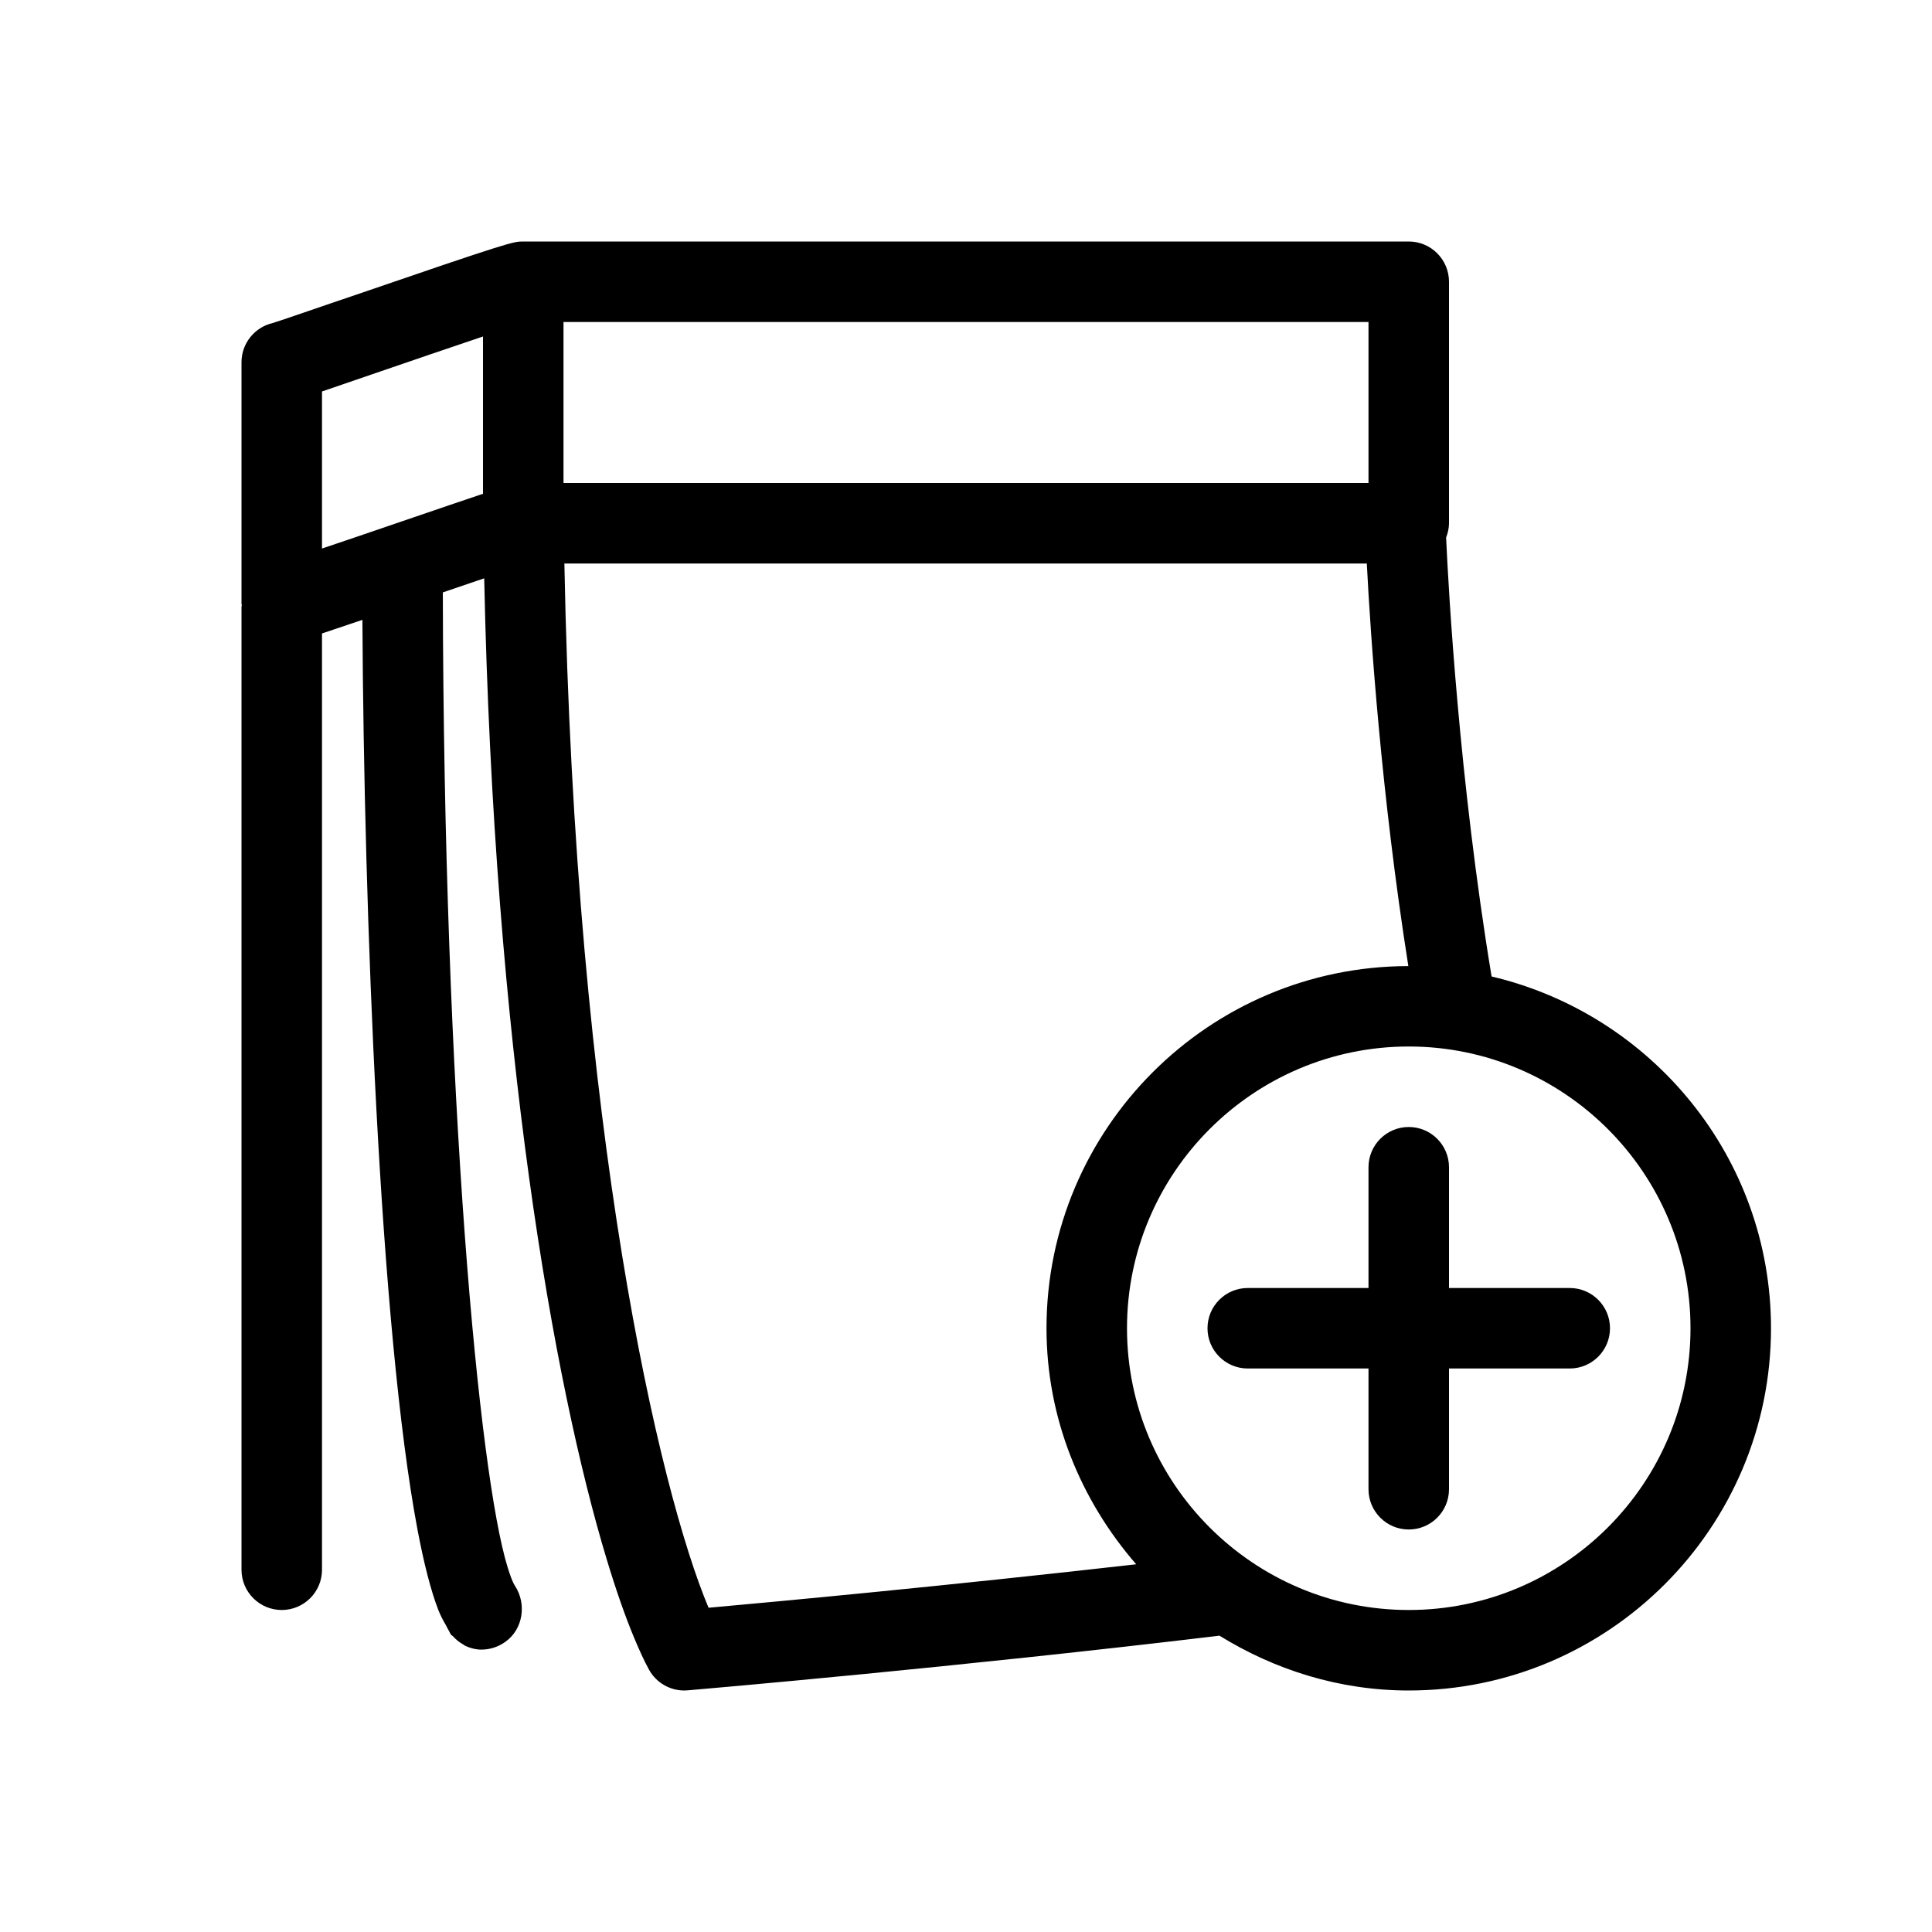 <svg  viewBox="0 0 24 24"  xmlns="http://www.w3.org/2000/svg">
<path d="M18 16H19.5C19.776 16 20 16.224 20 16.5C20 16.776 19.776 17 19.5 17H18V18.5C18 18.776 17.776 19 17.5 19C17.224 19 17 18.776 17 18.5V17H15.5C15.224 17 15 16.776 15 16.5C15 16.224 15.224 16 15.5 16H17V14.5C17 14.224 17.224 14 17.5 14C17.776 14 18 14.224 18 14.5V16Z" />
<path fill-rule="evenodd" clip-rule="evenodd" d="M17.964 6.678C17.995 7.349 18.125 9.687 18.529 12.13C20.514 12.598 22 14.374 22 16.5C22 18.981 19.981 21 17.5 21C16.636 21 15.835 20.743 15.149 20.319C11.917 20.707 8.755 20.98 8.542 20.998C8.528 20.999 8.514 21 8.5 21C8.319 21 8.15 20.901 8.062 20.741C8.003 20.634 7.94 20.495 7.876 20.342C7.768 20.083 7.653 19.756 7.536 19.368C6.873 17.177 6.137 12.979 6.015 7.184C5.858 7.237 5.685 7.296 5.501 7.359C5.512 13.632 5.948 18.321 6.307 19.473C6.338 19.573 6.368 19.656 6.398 19.701C6.545 19.927 6.497 20.24 6.278 20.395C6.187 20.461 6.082 20.492 5.98 20.492C5.913 20.492 5.848 20.476 5.786 20.448C5.777 20.444 5.769 20.439 5.761 20.433C5.756 20.429 5.75 20.425 5.744 20.422C5.702 20.398 5.663 20.366 5.628 20.327C5.624 20.323 5.62 20.32 5.615 20.317C5.61 20.313 5.605 20.31 5.601 20.305C5.597 20.299 5.592 20.29 5.588 20.281C5.584 20.273 5.58 20.265 5.577 20.259C5.57 20.248 5.563 20.235 5.556 20.222C5.552 20.212 5.547 20.203 5.542 20.195L5.538 20.187C5.506 20.131 5.475 20.076 5.445 20C5.351 19.757 5.265 19.417 5.186 19C4.719 16.523 4.521 11.342 4.502 7.7C4.294 7.771 4.124 7.828 4 7.869V19.5C4 19.776 3.776 20 3.5 20C3.224 20 3 19.776 3 19.5V7.537C3 7.534 3.001 7.531 3.002 7.527C3.003 7.525 3.004 7.522 3.004 7.519C3.004 7.515 3.003 7.513 3.002 7.51C3.001 7.507 3 7.503 3 7.5V4.5C3 4.263 3.166 4.064 3.387 4.013C3.472 3.987 3.76 3.888 4.124 3.763C4.198 3.738 4.275 3.712 4.354 3.685C6.35 3 6.375 3 6.5 3H17.5C17.776 3 18 3.224 18 3.5V6.5C18 6.563 17.985 6.622 17.964 6.678ZM4.982 6.48C5.474 6.312 5.787 6.205 6 6.134V4.18C5.608 4.312 5.104 4.484 4.726 4.614L4.621 4.65C4.348 4.744 4.148 4.813 4 4.863V6.814C4.287 6.718 4.64 6.597 4.982 6.48ZM17 4H7V6H17V4ZM7.011 7C7.144 14.052 8.19 18.52 8.802 19.972C9.618 19.899 11.779 19.698 14.114 19.432C13.429 18.642 13 17.625 13 16.5C13 14.02 15.016 12.004 17.495 12.001C17.159 9.876 17.025 7.893 16.979 7H7.011ZM14 16.5C14 18.43 15.57 20 17.5 20C19.43 20 21 18.43 21 16.5C21 14.57 19.43 13 17.5 13C15.57 13 14 14.57 14 16.5Z" />
</svg>
